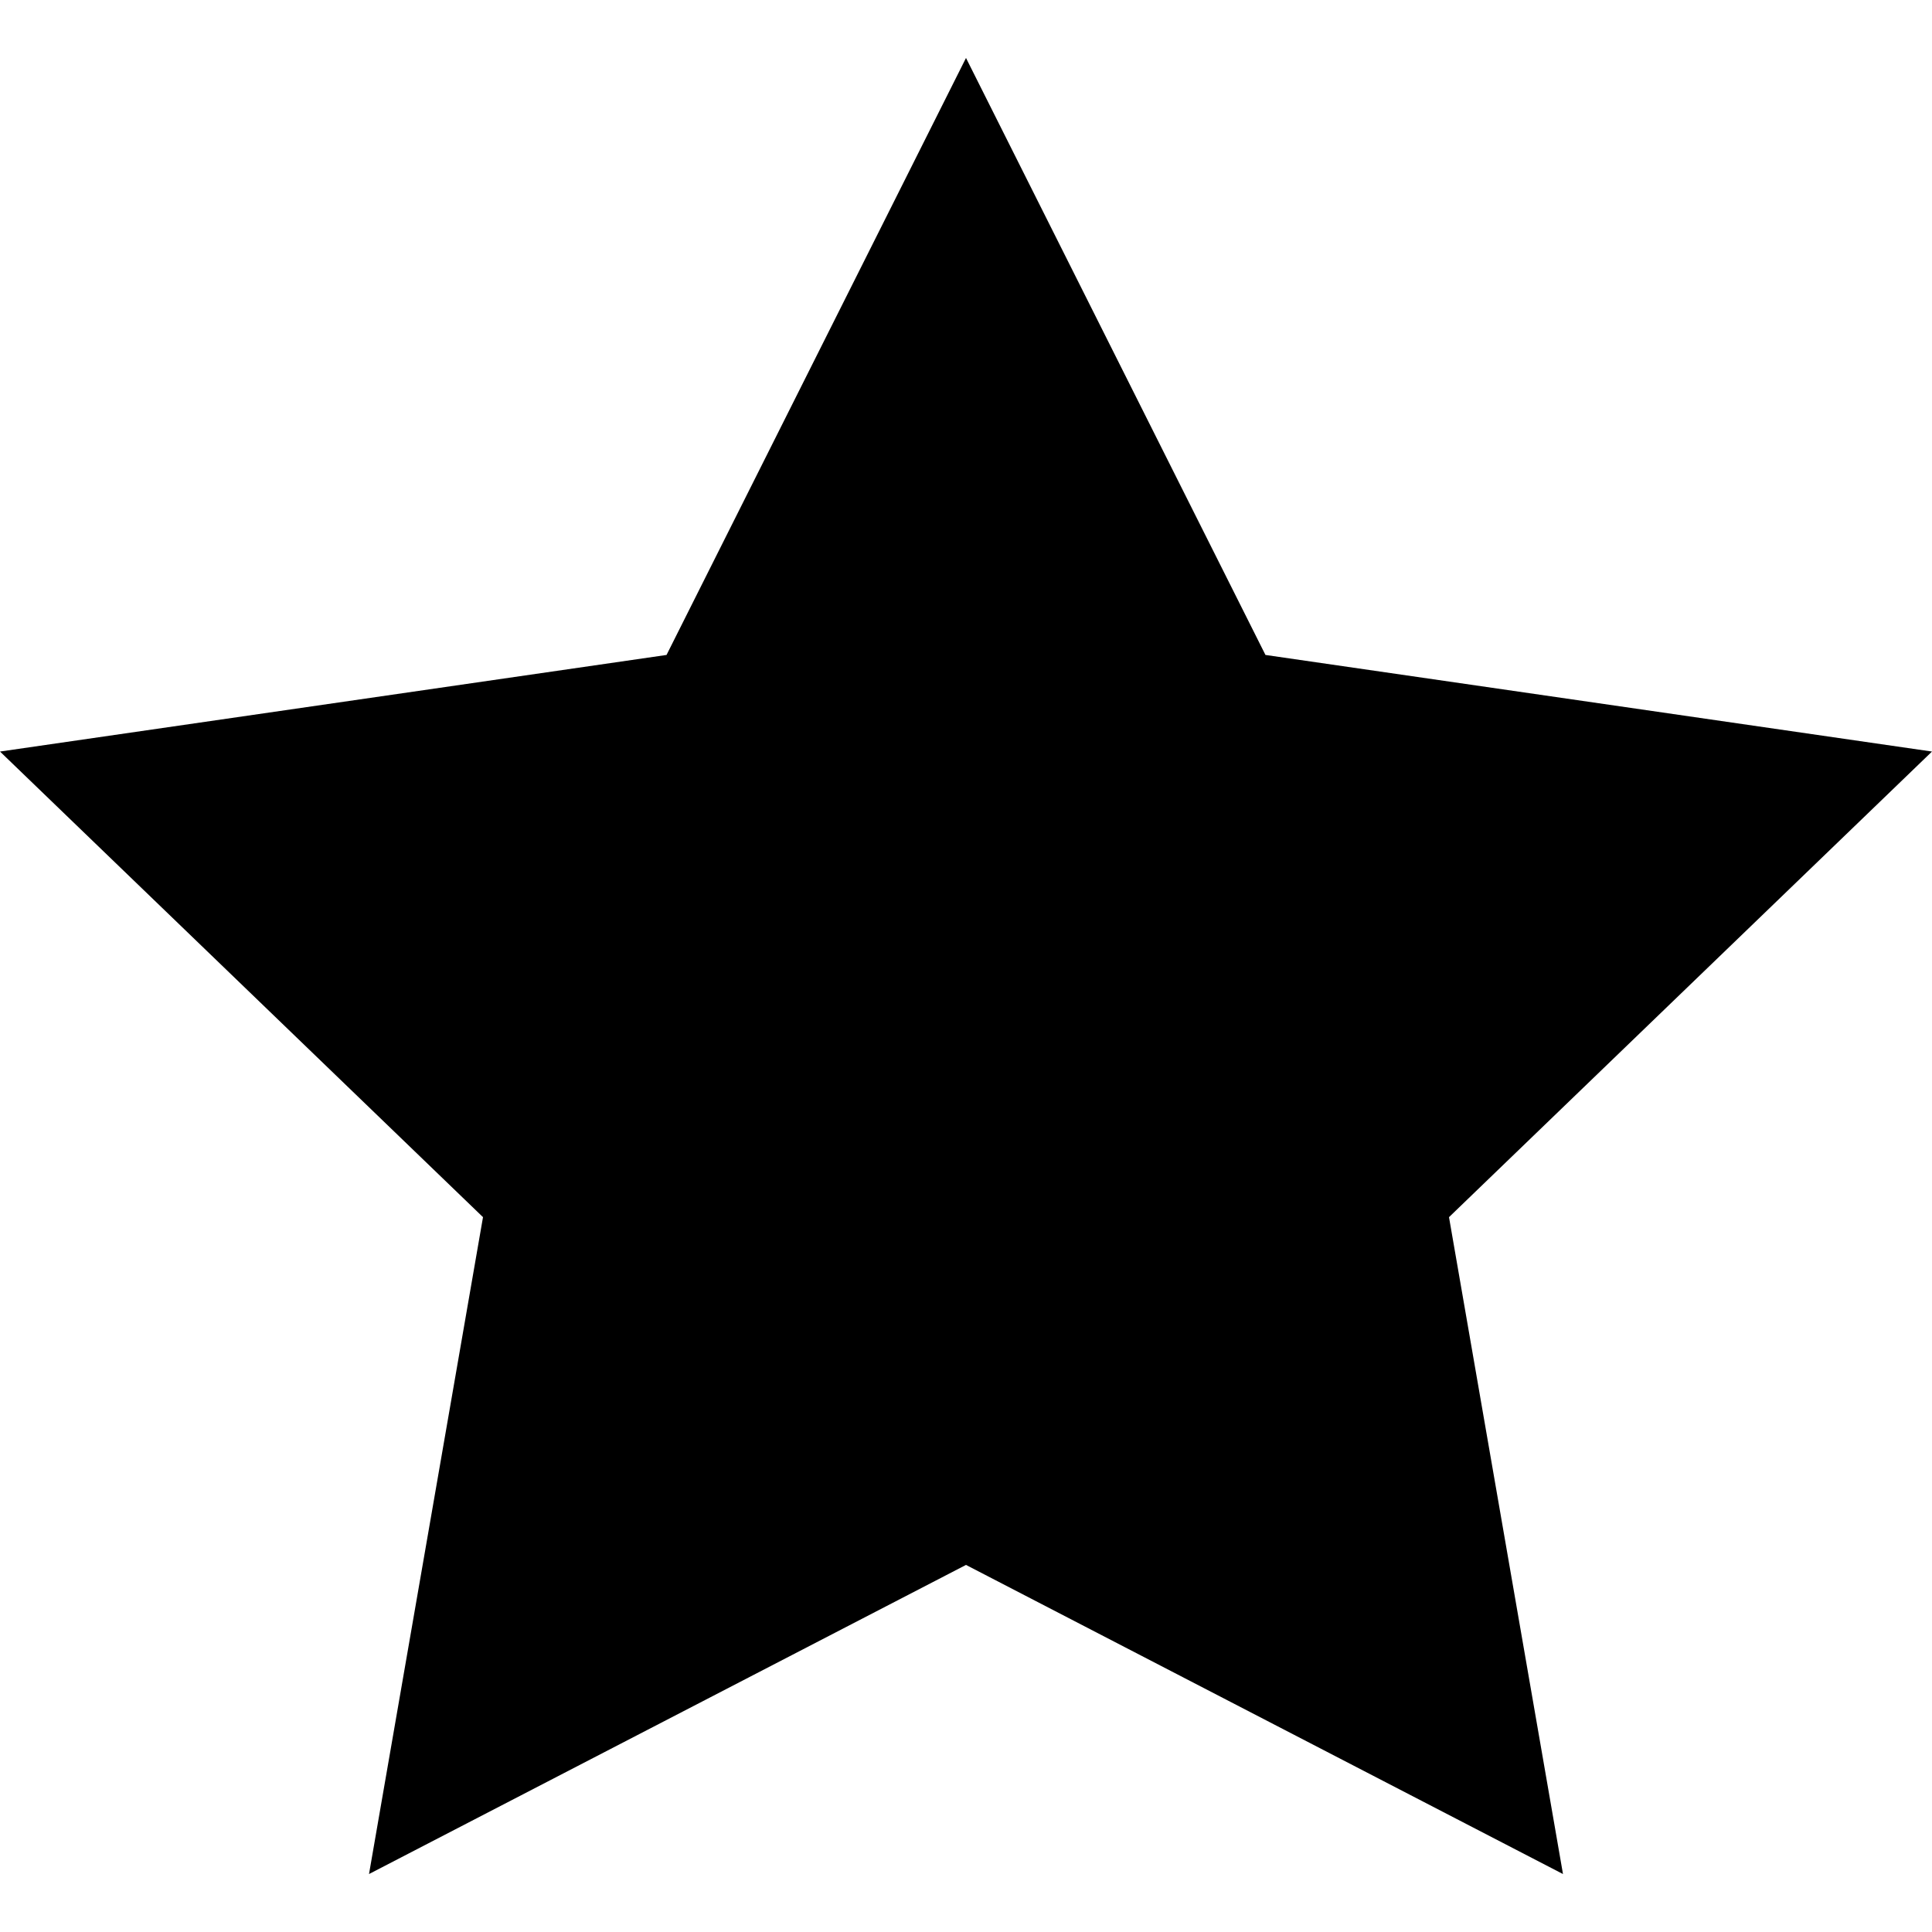 <?xml version="1.0" encoding="utf-8"?>
<!-- Generator: Adobe Illustrator 20.1.0, SVG Export Plug-In . SVG Version: 6.00 Build 0)  -->
<svg version="1.1" id="Layer_1" xmlns="http://www.w3.org/2000/svg" xmlns:xlink="http://www.w3.org/1999/xlink" x="0px" y="0px"
	 viewBox="0 0 100 100" style="enable-background:new 0 0 100 100;" xml:space="preserve">
<polygon id="Star-Copy-8" points="50,81 19.1,97 25,63 0,38.9 34.5,33.9 50,3 65.5,33.9 100,38.9 75,63 80.9,97 "/>
</svg>
